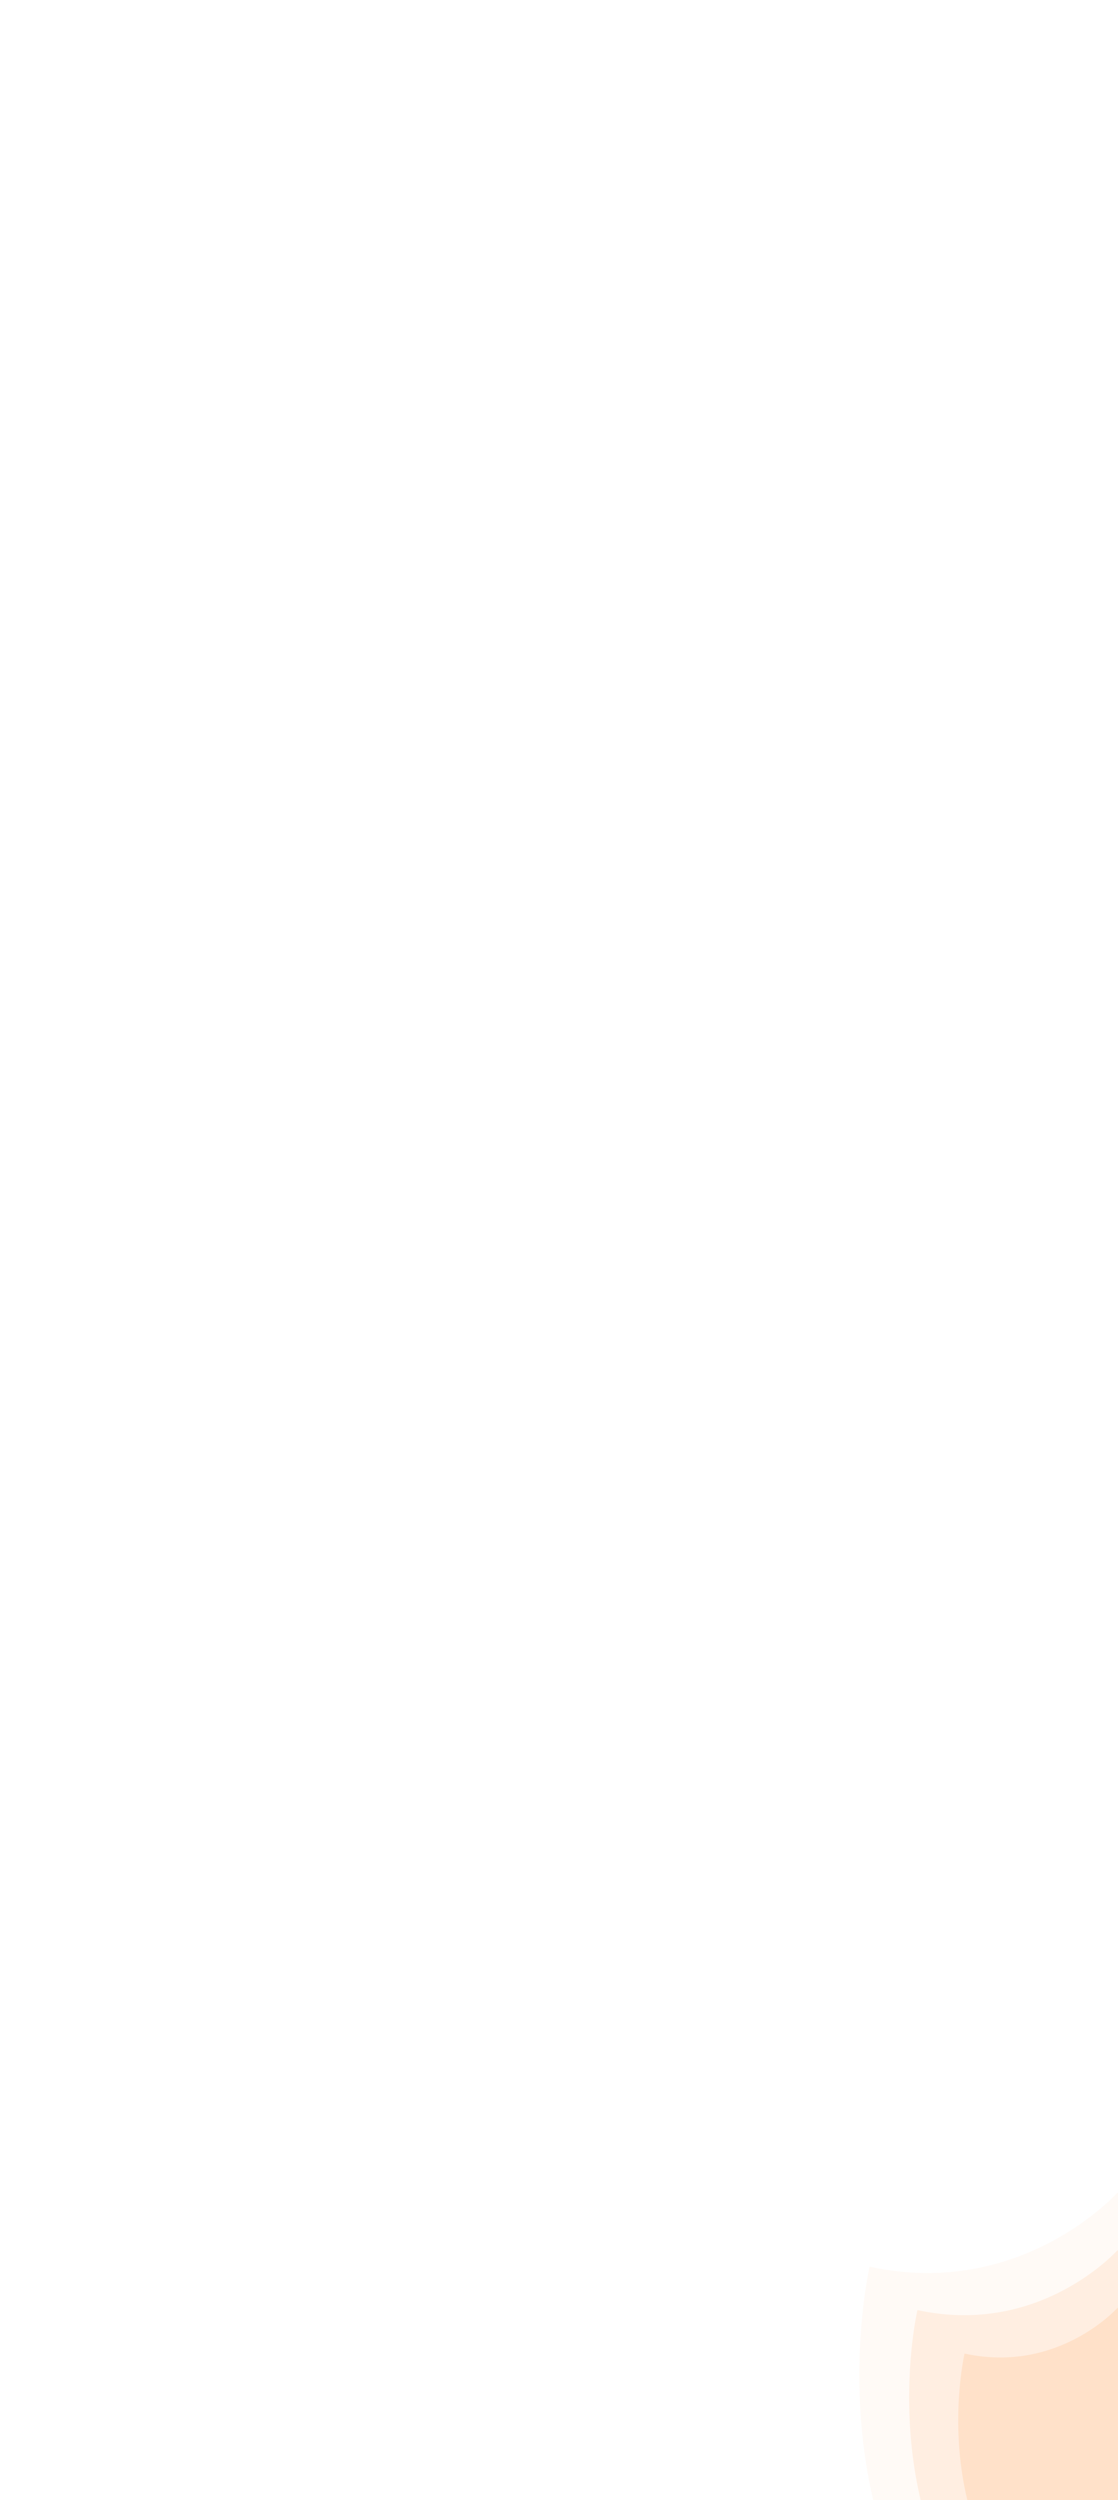 <svg width="360" height="805" viewBox="0 0 360 805" fill="none" xmlns="http://www.w3.org/2000/svg">
<g clip-path="url(#clip0_244_15531)">
<g opacity="0.6">
<path d="M441.345 739.571C440.518 733.419 439.689 729.851 439.689 729.851C390.665 740.457 360.09 706.137 359.856 706C359.616 706.137 329.05 740.457 280.026 729.851C280.026 729.851 279.197 733.419 278.368 739.571C274.369 769.31 270.368 859.482 359.856 899.385C449.346 859.482 445.346 769.31 441.345 739.571Z" fill="#FFF2E8" fill-opacity="0.7"/>
<path d="M425.609 751.663C424.941 746.695 424.272 743.813 424.272 743.813C384.708 752.378 360.033 724.661 359.844 724.55C359.65 724.661 334.982 752.378 295.418 743.813C295.418 743.813 294.749 746.695 294.08 751.663C290.853 775.681 287.624 848.508 359.844 880.735C432.066 848.508 428.837 775.681 425.609 751.663Z" fill="#FFD7B7" fill-opacity="0.6"/>
<g filter="url(#filter0_b_244_15531)">
<path d="M410.121 763.812C409.611 760.017 409.099 757.815 409.099 757.815C378.852 764.359 359.988 743.184 359.844 743.1C359.695 743.184 340.836 764.359 310.589 757.815C310.589 757.815 310.078 760.017 309.566 763.812C307.099 782.16 304.631 837.795 359.844 862.414C415.058 837.795 412.589 782.16 410.121 763.812Z" fill="#FFC394" fill-opacity="0.7"/>
</g>
</g>
</g>
<defs>
<filter id="filter0_b_244_15531" x="293.32" y="727.874" width="133.048" height="149.766" filterUnits="userSpaceOnUse" color-interpolation-filters="sRGB">
<feFlood flood-opacity="0" result="BackgroundImageFix"/>
<feGaussianBlur in="BackgroundImageFix" stdDeviation="7.613"/>
<feComposite in2="SourceAlpha" operator="in" result="effect1_backgroundBlur_244_15531"/>
<feBlend mode="normal" in="SourceGraphic" in2="effect1_backgroundBlur_244_15531" result="shape"/>
</filter>
<clipPath id="clip0_244_15531">
<rect width="360" height="829" fill="white"/>
</clipPath>
</defs>
</svg>
